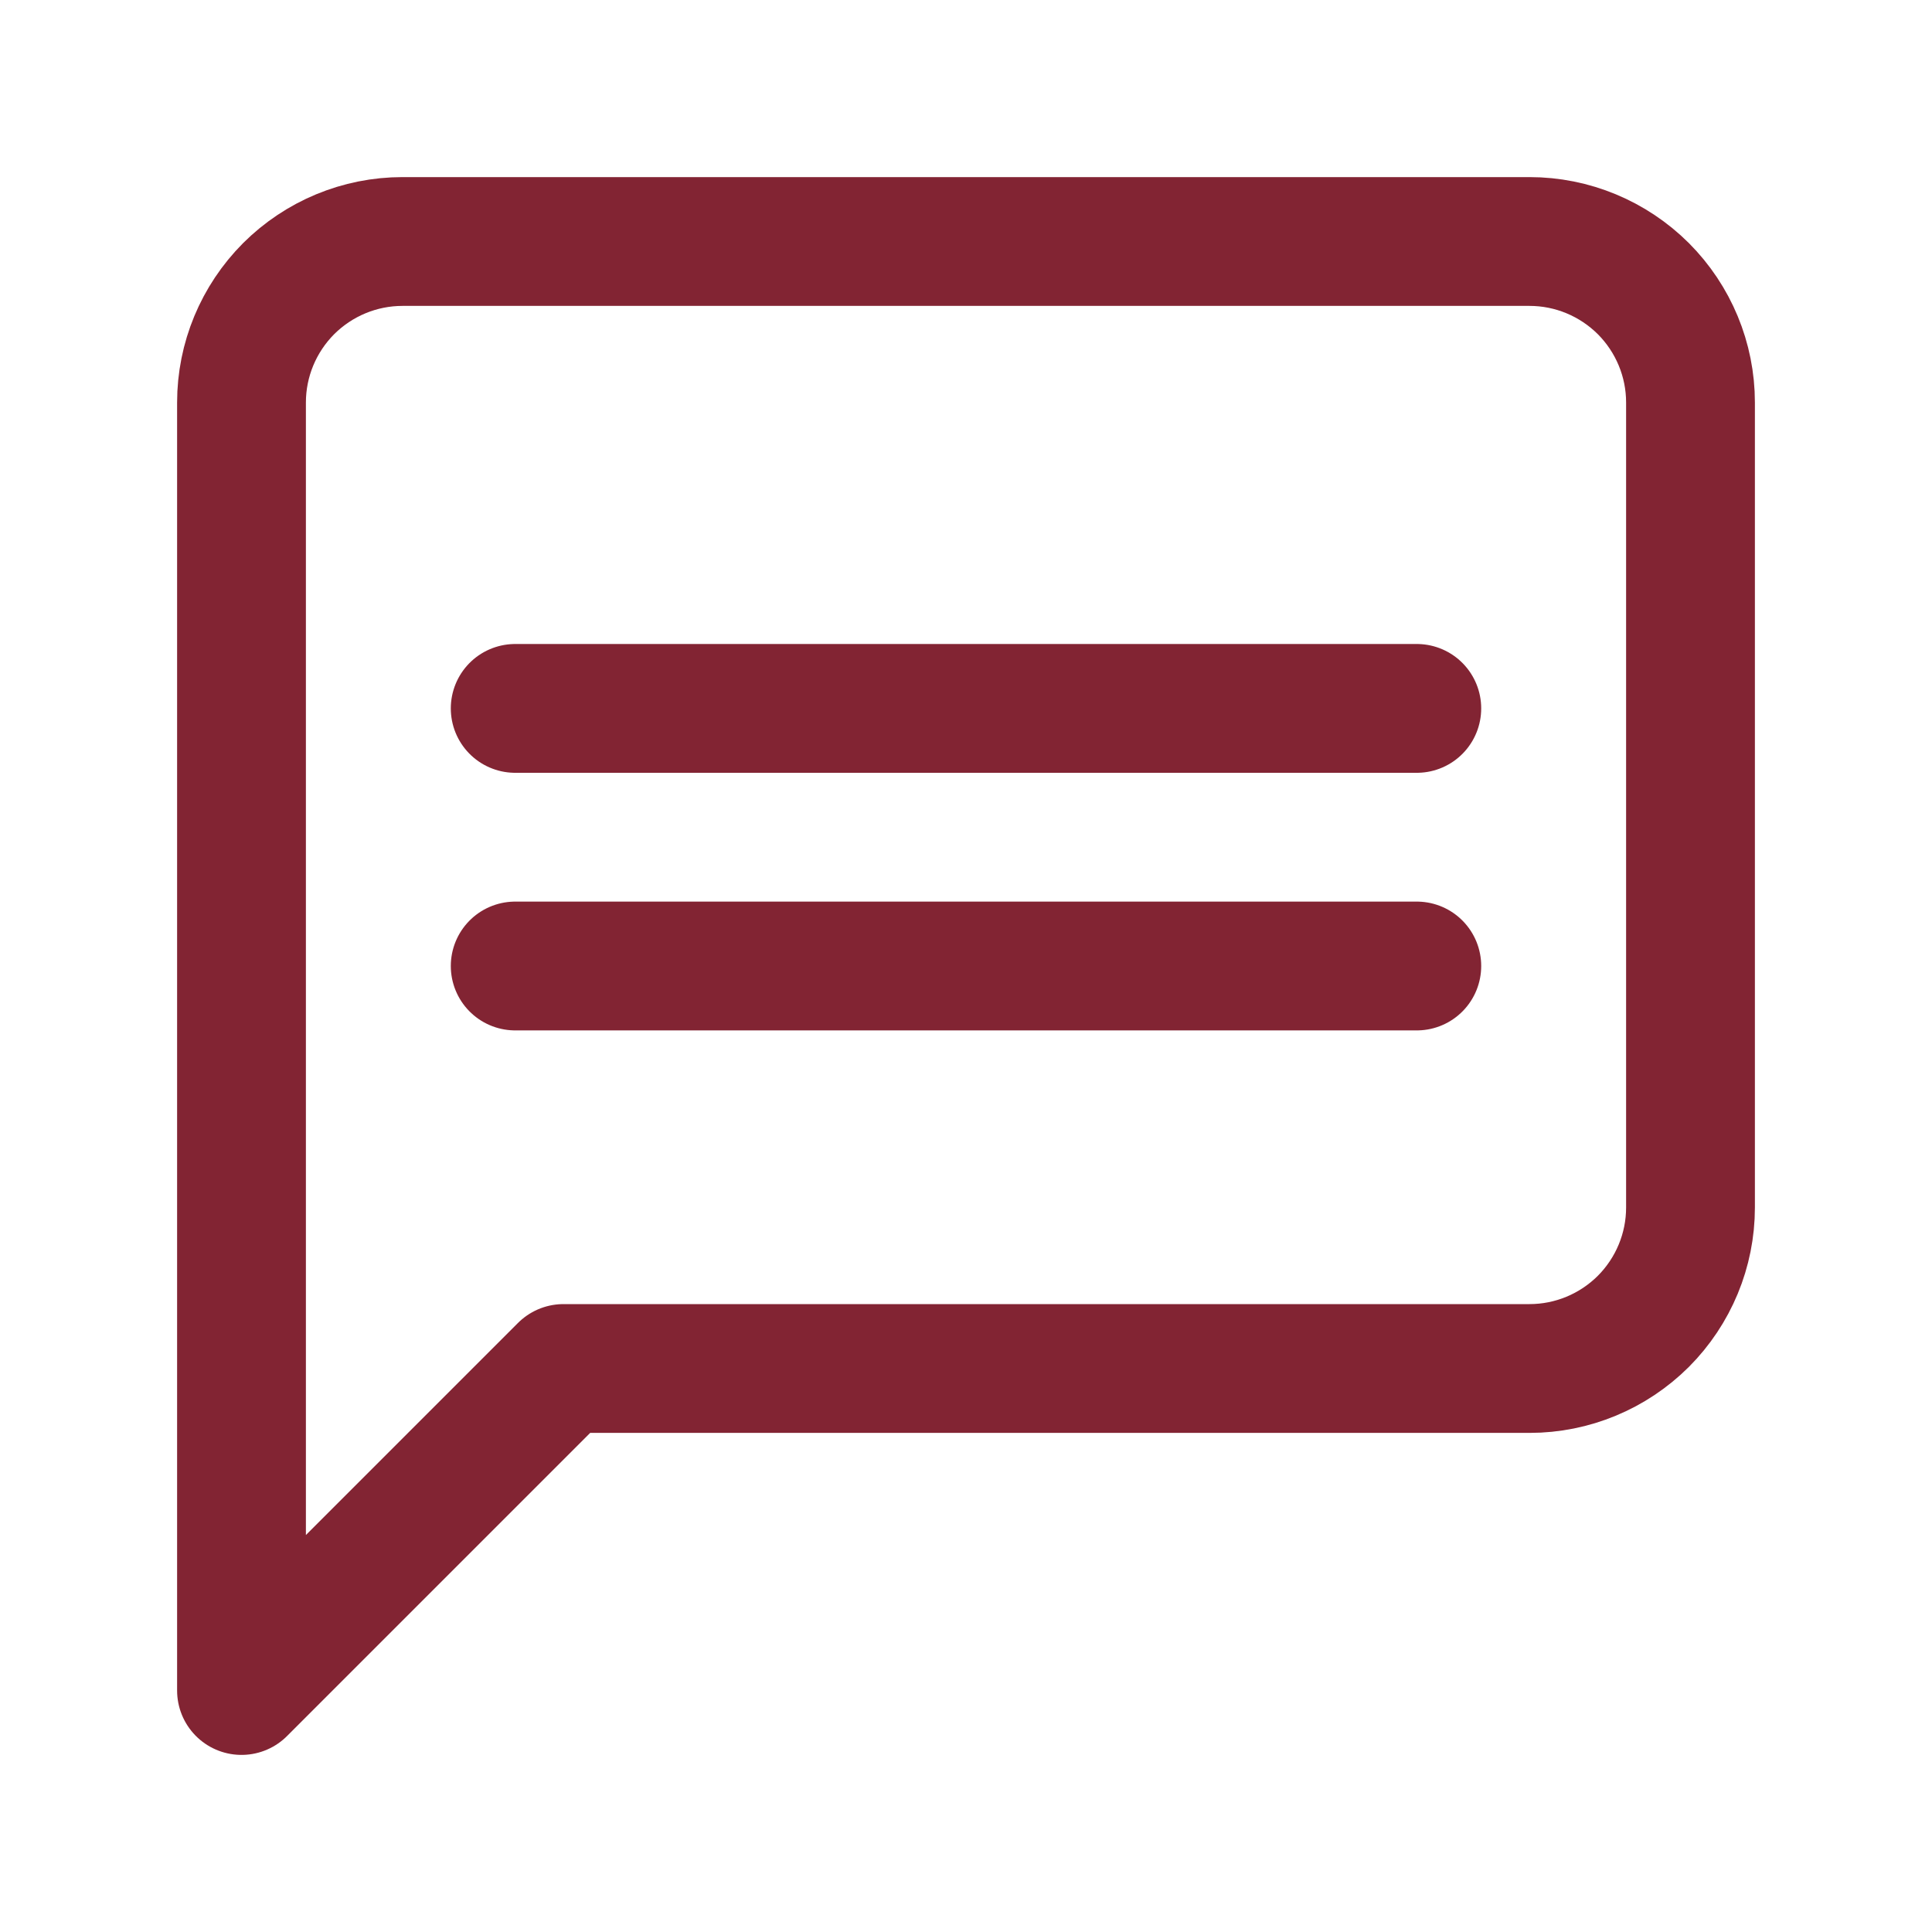<svg width="15" height="15" viewBox="0 0 15 15" fill="none" xmlns="http://www.w3.org/2000/svg">
<path d="M13.125 9.375C13.125 9.707 12.993 10.024 12.759 10.259C12.524 10.493 12.207 10.625 11.875 10.625H4.375L1.875 13.125V3.125C1.875 2.793 2.007 2.476 2.241 2.241C2.476 2.007 2.793 1.875 3.125 1.875H11.875C12.207 1.875 12.524 2.007 12.759 2.241C12.993 2.476 13.125 2.793 13.125 3.125V9.375Z" stroke="#822433" stroke-linecap="round" stroke-linejoin="round"/>
<path d="M4 5.5H11" stroke="#822433" stroke-linecap="round"/>
<path d="M4 7.5H11" stroke="#822433" stroke-linecap="round"/>
</svg>
